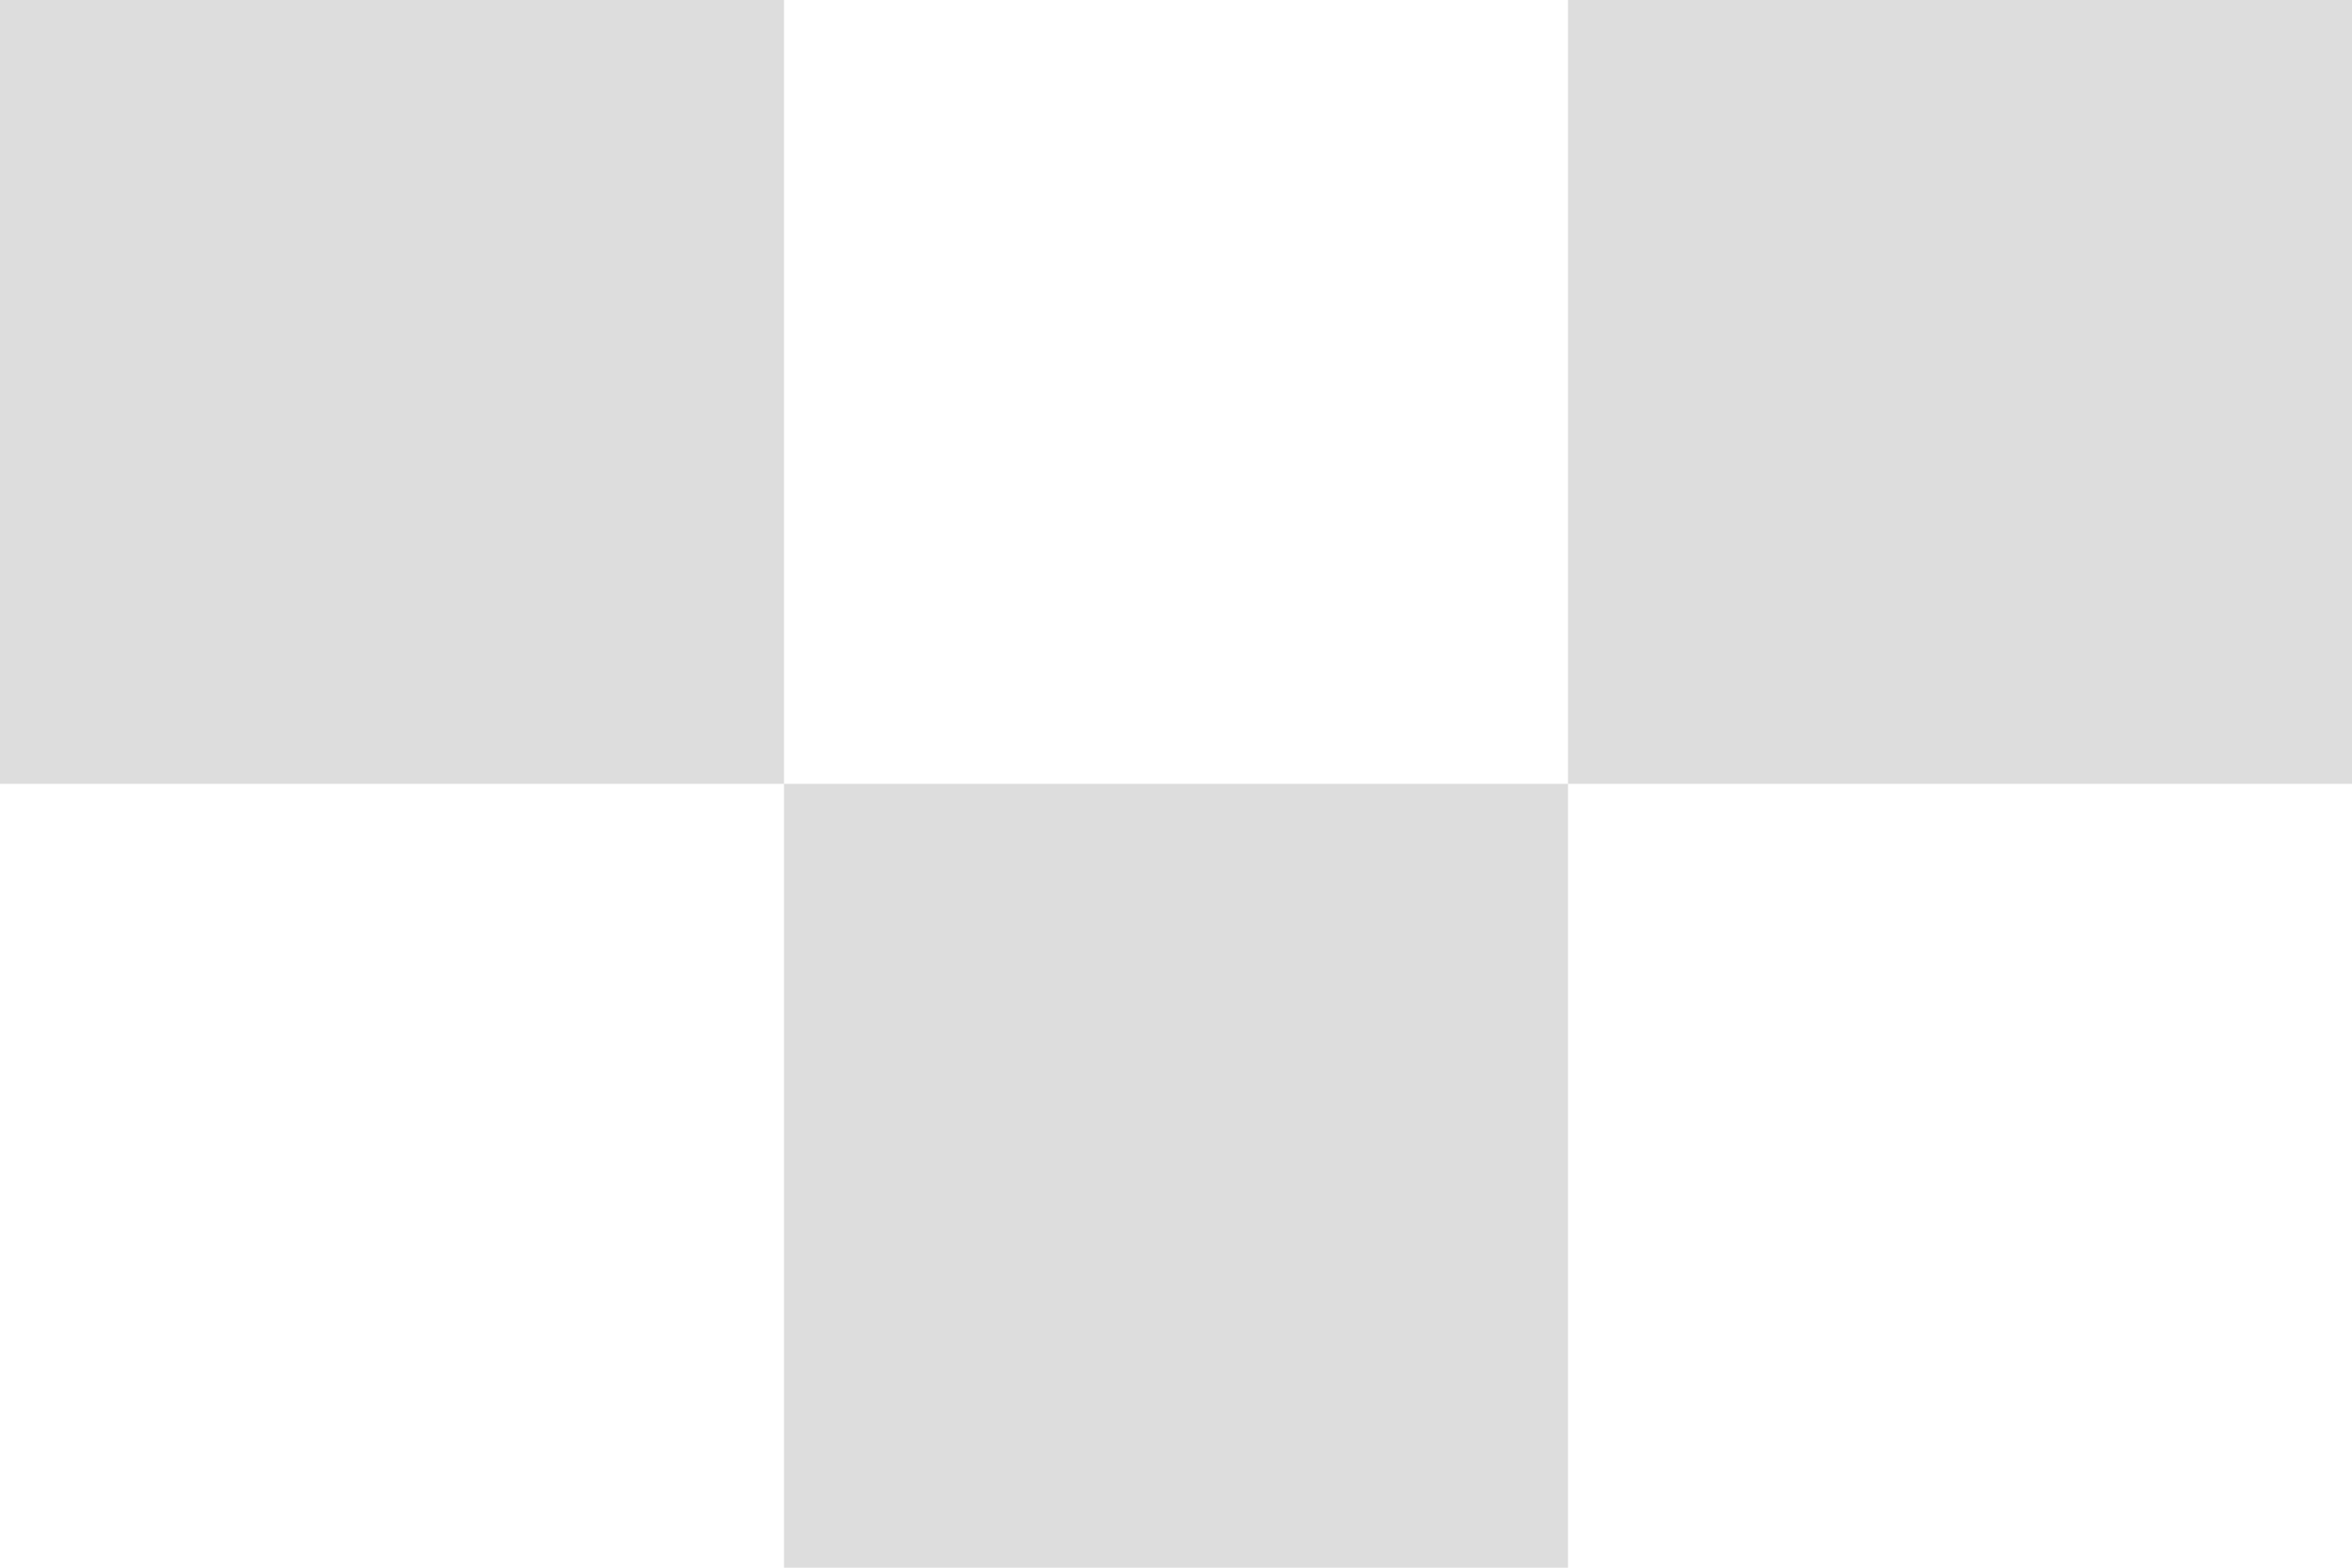 <svg xmlns="http://www.w3.org/2000/svg" xmlns:xlink="http://www.w3.org/1999/xlink" preserveAspectRatio="xMidYMid" width="15" height="10" viewBox="0 0 15 10">
  <defs>
    <style>
      .cls-1 {
        fill: #2a2a2a;
        opacity: 0.16;
        fill-rule: evenodd;
      }
    </style>
  </defs>
  <path d="M10.000,5.000 L10.000,-0.000 L15.000,-0.000 L15.000,5.000 L10.000,5.000 ZM5.000,10.000 L5.000,5.000 L10.000,5.000 L10.000,10.000 L5.000,10.000 ZM-0.000,-0.000 L5.000,-0.000 L5.000,5.000 L-0.000,5.000 L-0.000,-0.000 Z" class="cls-1"/>
</svg>
